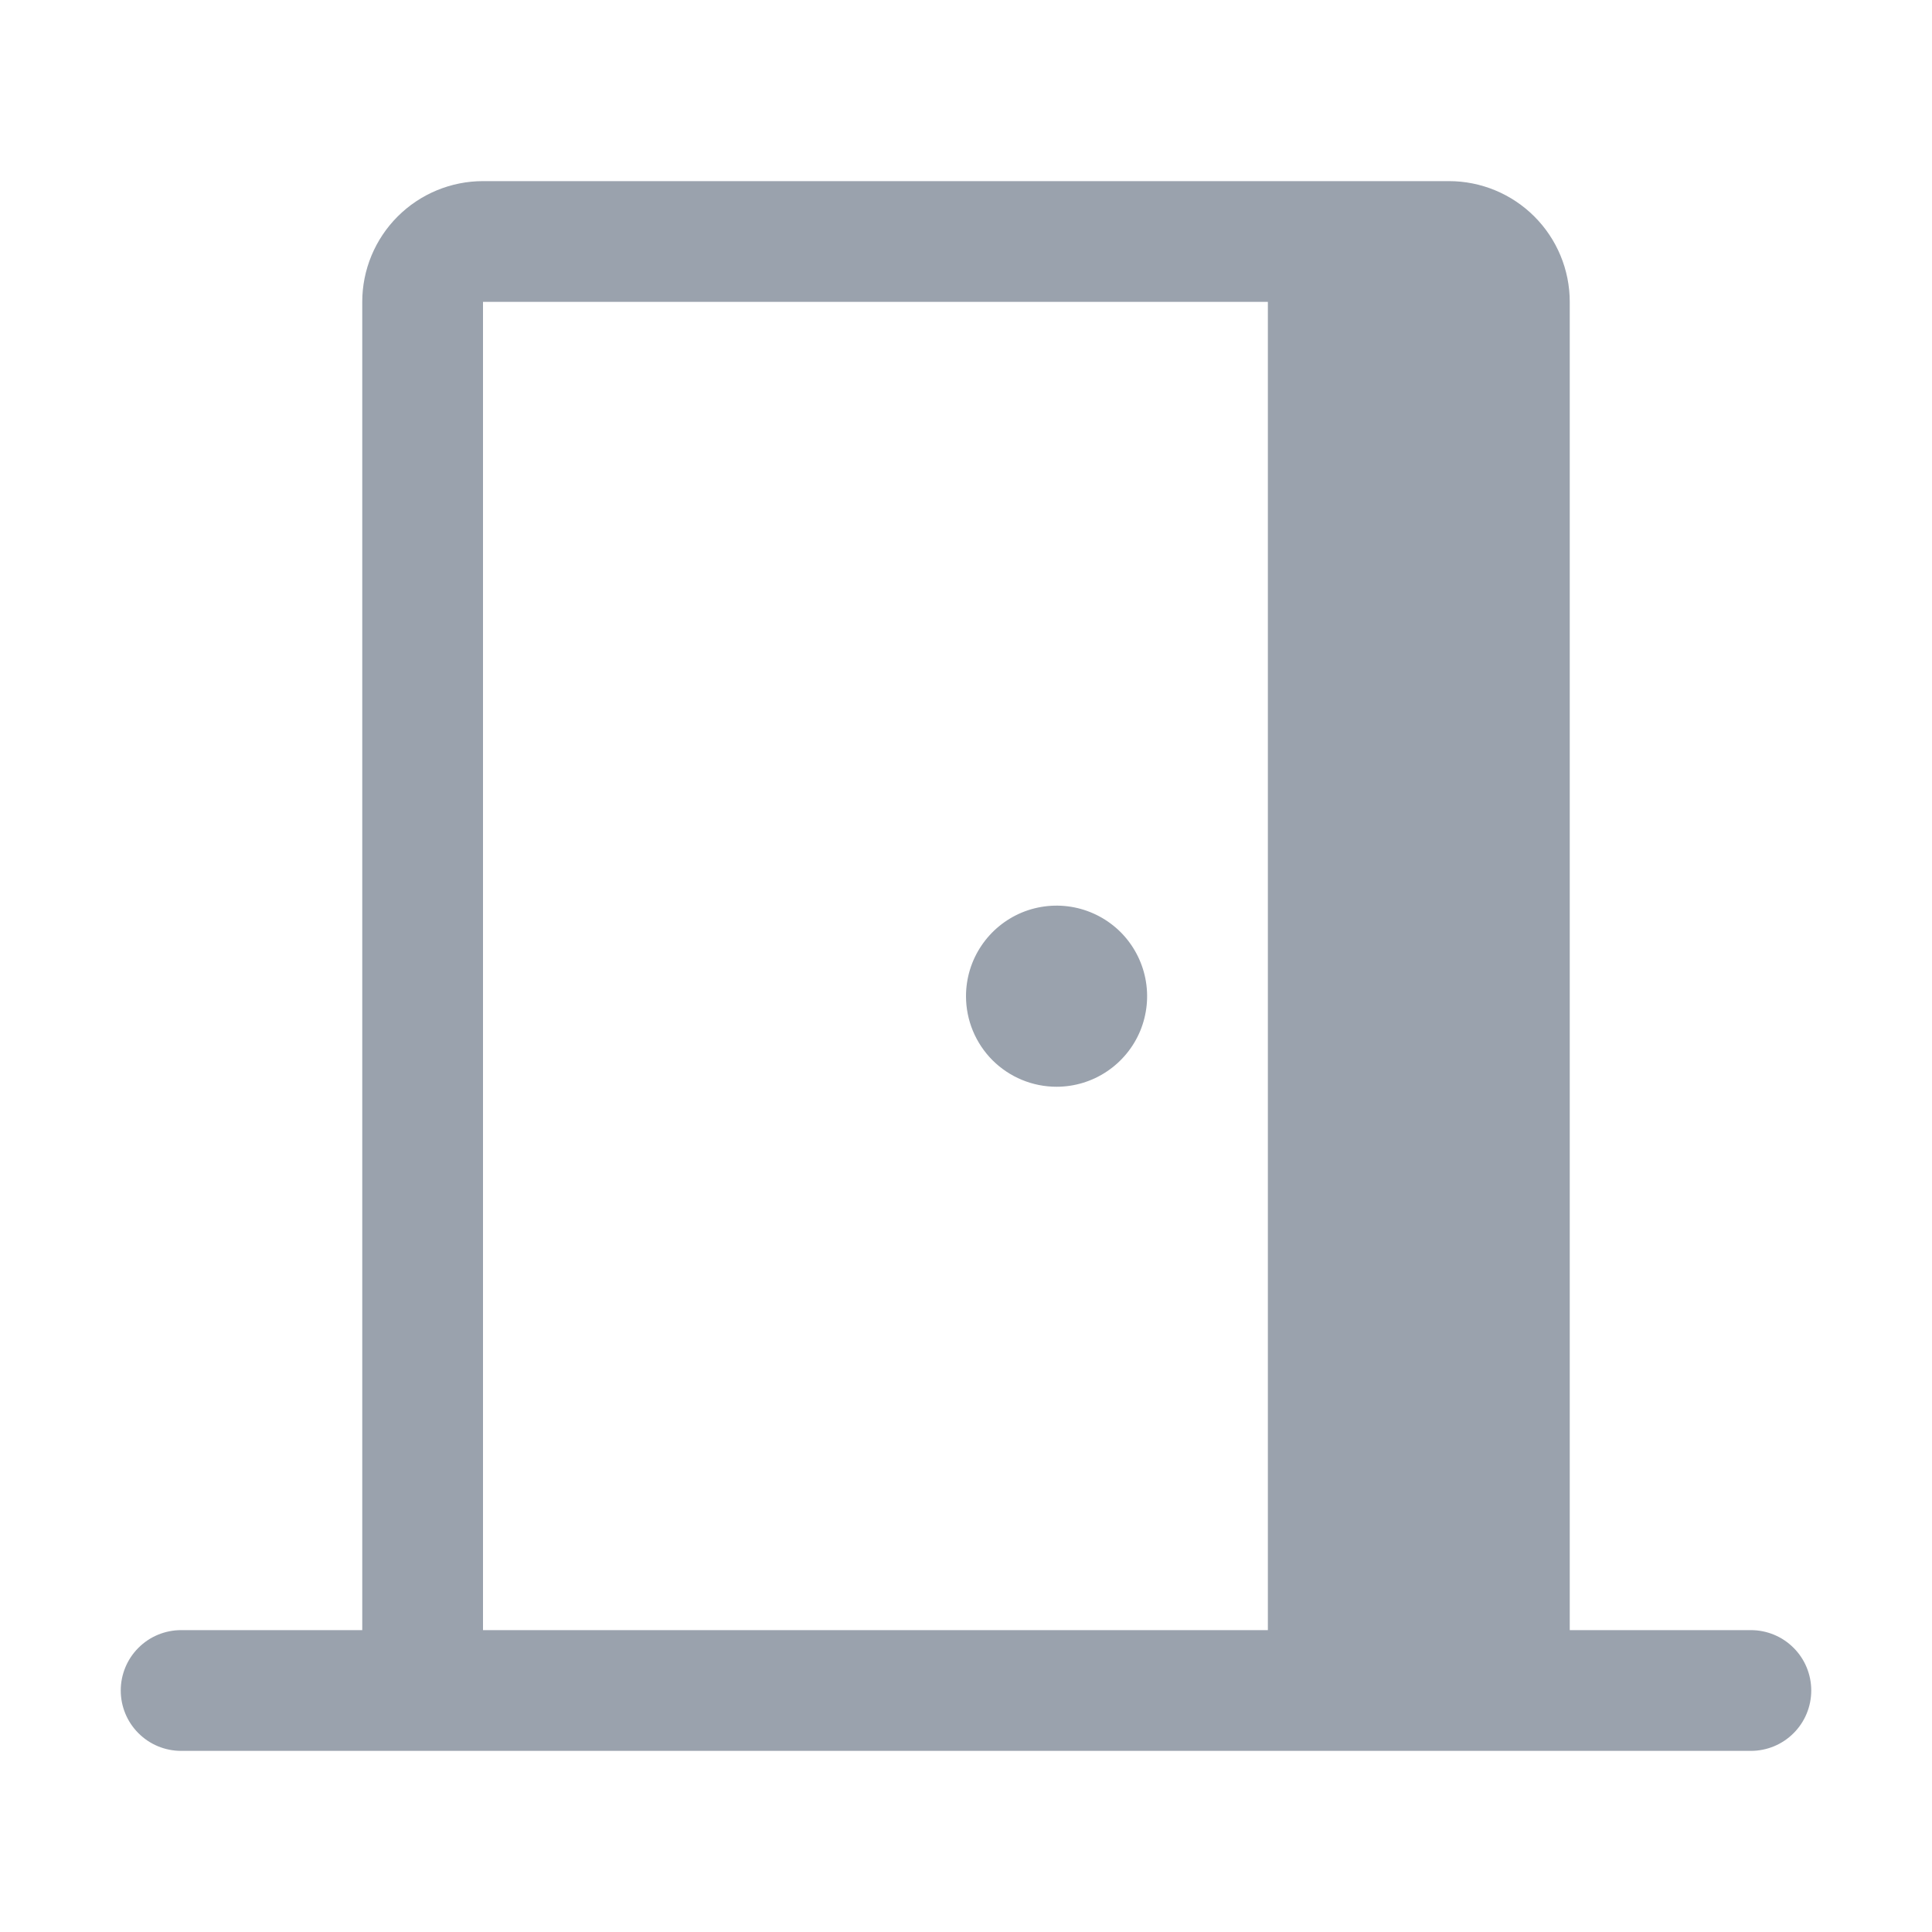 <svg width="32" height="32" viewBox="0 0 32 32" fill="none" xmlns="http://www.w3.org/2000/svg">
<path d="M29 27H26V5C26 4.47 25.789 3.961 25.414 3.586C25.039 3.211 24.53 3 24 3H8C7.47 3 6.961 3.211 6.586 3.586C6.211 3.961 6 4.47 6 5V27H3C2.735 27 2.48 27.105 2.293 27.293C2.105 27.48 2 27.735 2 28C2 28.265 2.105 28.52 2.293 28.707C2.48 28.895 2.735 29 3 29H29C29.265 29 29.52 28.895 29.707 28.707C29.895 28.52 30 28.265 30 28C30 27.735 29.895 27.48 29.707 27.293C29.52 27.105 29.265 27 29 27ZM21 27H8V5H21V27ZM16 16.5C16 16.203 16.088 15.913 16.253 15.667C16.418 15.42 16.652 15.228 16.926 15.114C17.2 15.001 17.502 14.971 17.793 15.029C18.084 15.087 18.351 15.23 18.561 15.439C18.77 15.649 18.913 15.916 18.971 16.207C19.029 16.498 18.999 16.8 18.886 17.074C18.772 17.348 18.58 17.582 18.333 17.747C18.087 17.912 17.797 18 17.5 18C17.102 18 16.721 17.842 16.439 17.561C16.158 17.279 16 16.898 16 16.5Z" fill="#9AA2AD"/>
</svg>
